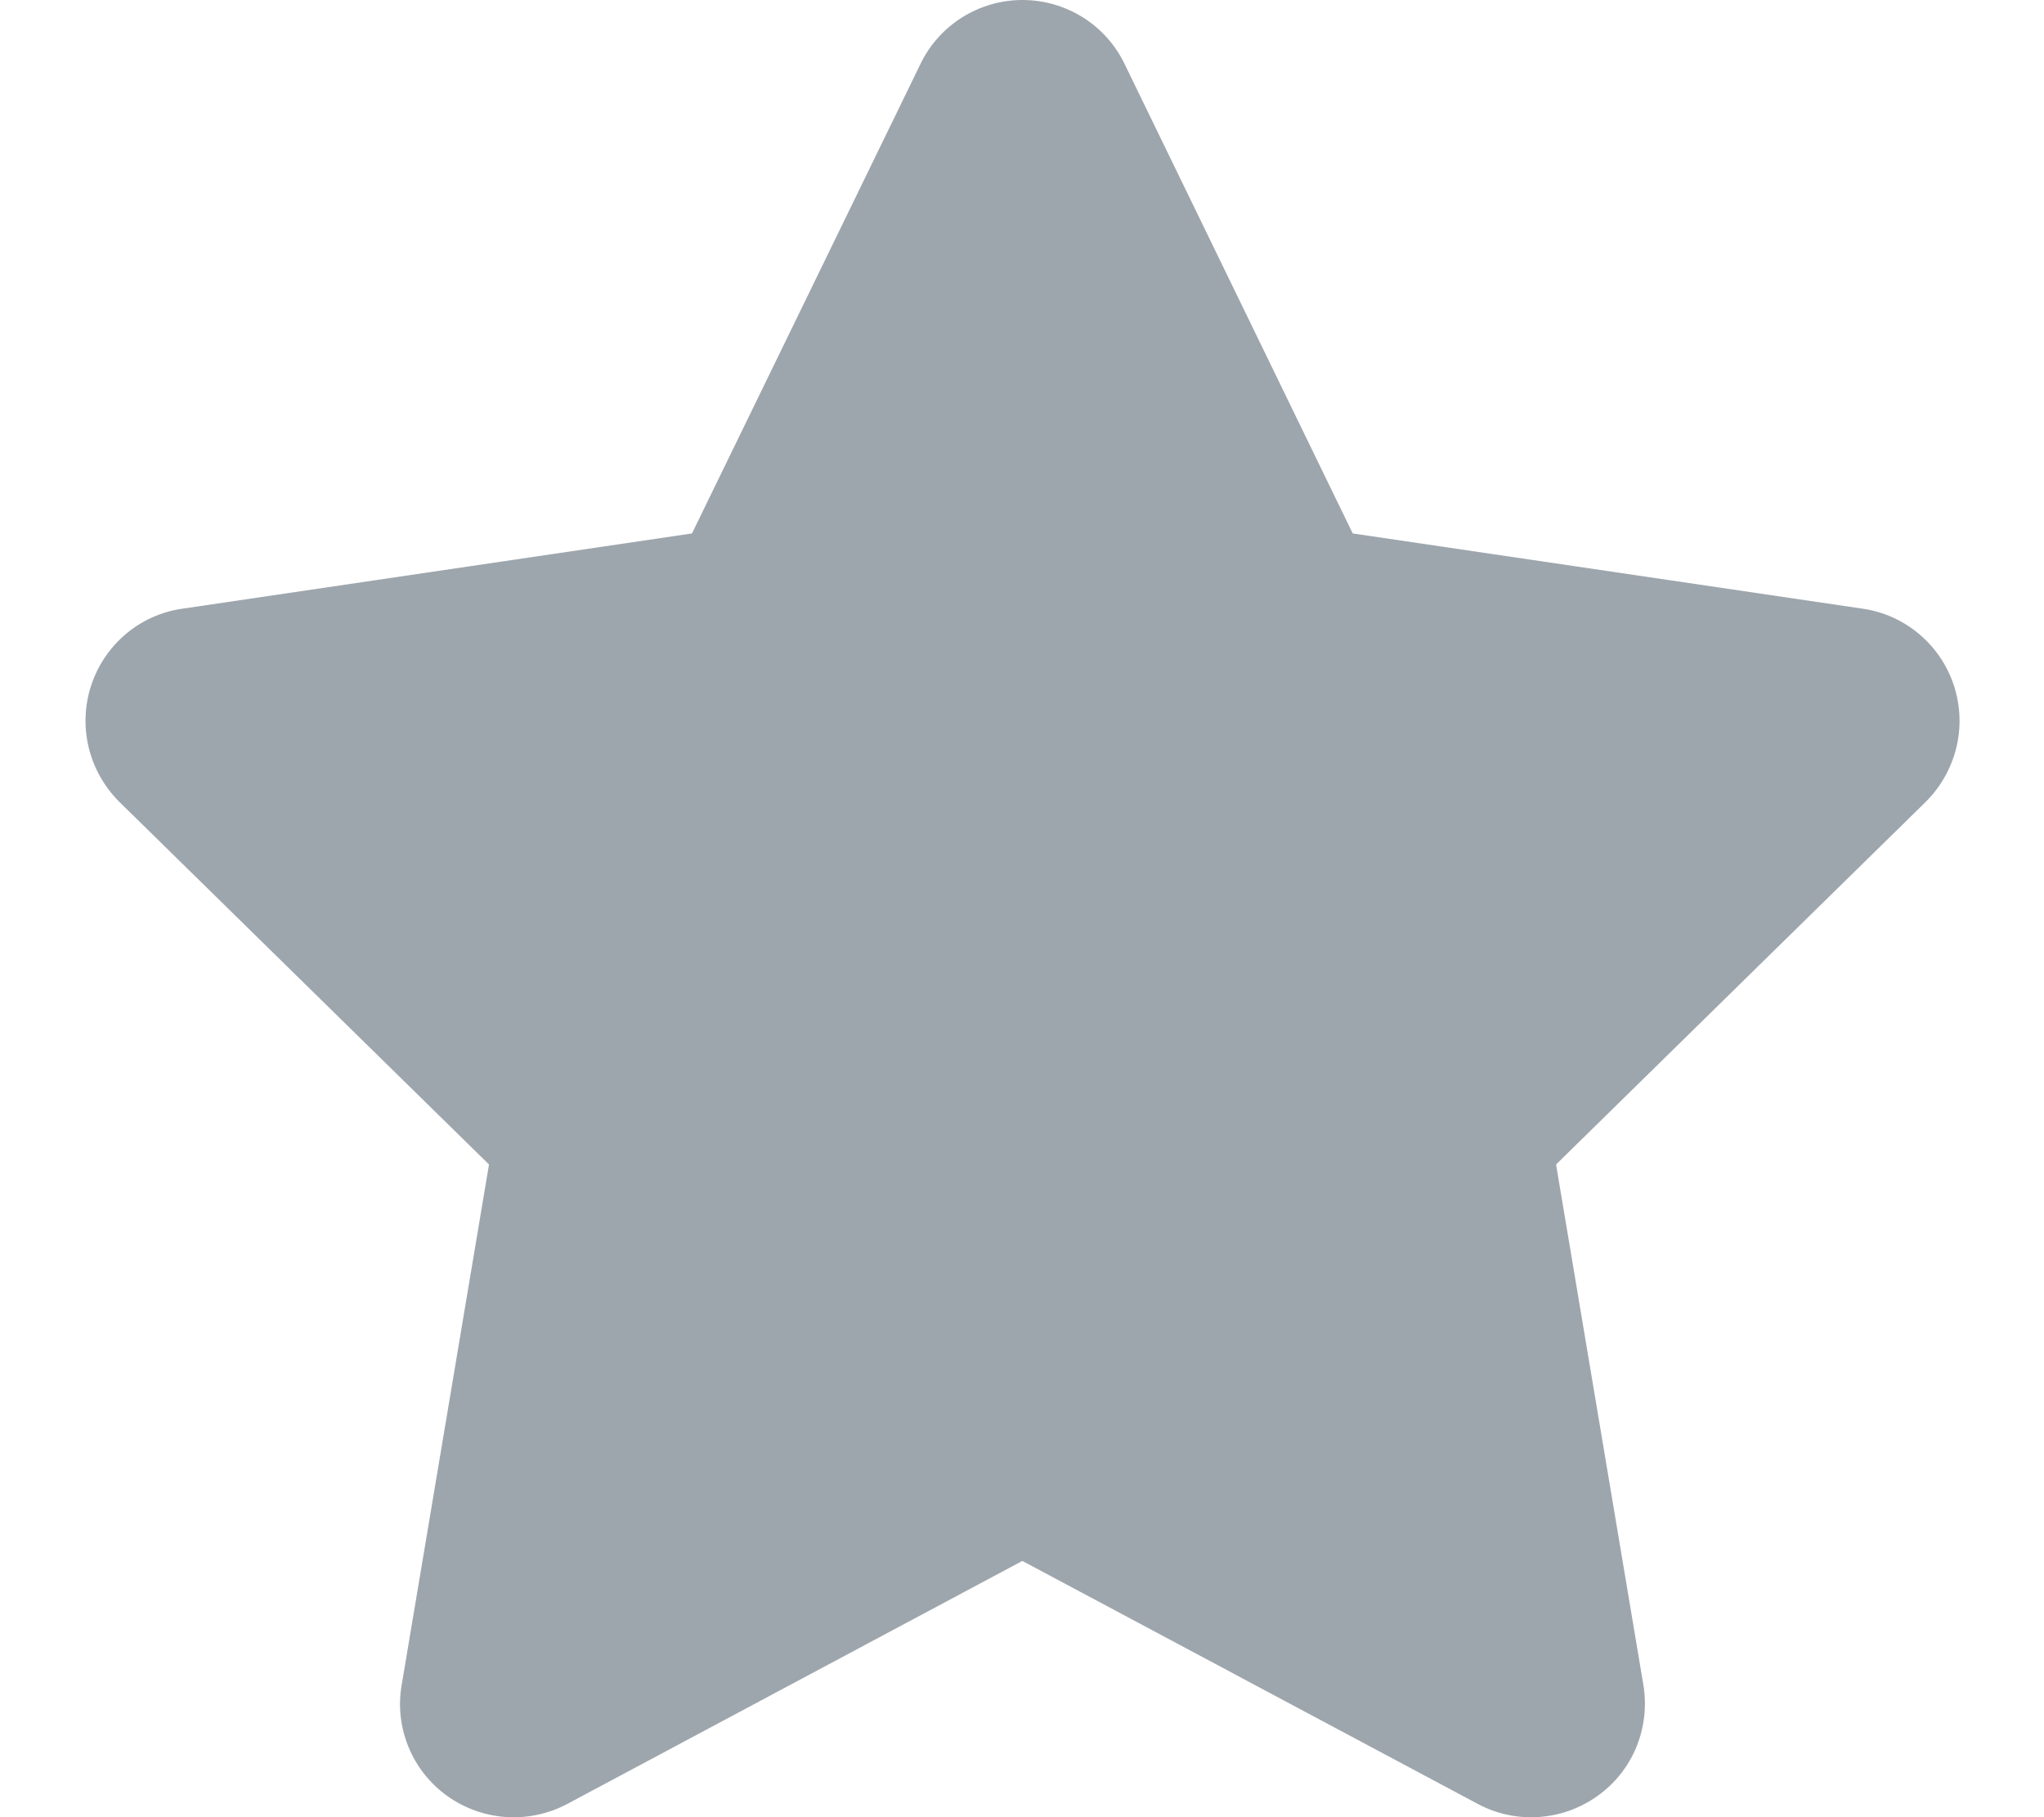 <?xml version="1.0" encoding="utf-8"?>
<!-- Generator: Adobe Illustrator 23.0.5, SVG Export Plug-In . SVG Version: 6.00 Build 0)  -->
<svg version="1.1" id="Layer_1" xmlns="http://www.w3.org/2000/svg" xmlns:xlink="http://www.w3.org/1999/xlink" x="0px" y="0px"
	 viewBox="0 0 576 512" style="enable-background:new 0 0 576 512;" xml:space="preserve">
<style type="text/css">
	.st0{fill:#9EA6AD;}
</style>
<path class="st0" d="M381.2,150.3l143.7,21.2c11.9,1.7,21.9,10.1,25.7,21.6c3.8,11.6,0.7,24.2-7.9,32.8L438.5,328.1l24.6,146.6
	c2,12-2.9,24.2-12.9,31.3c-9.9,7.1-23,8-33.7,2.3l-128.4-68.5l-128.3,68.5c-10.8,5.7-23.9,4.8-33.8-2.3
	c-9.9-7.1-14.9-19.3-12.8-31.3l24.6-146.6L33.6,225.9c-8.6-8.6-11.7-21.2-7.9-32.8c3.8-11.5,13.7-19.9,25.7-21.6L195,150.3L259.4,18
	c5.3-11,16.5-18,28.7-18c12.3,0,23.5,7,28.8,18L381.2,150.3z"/>
</svg>

